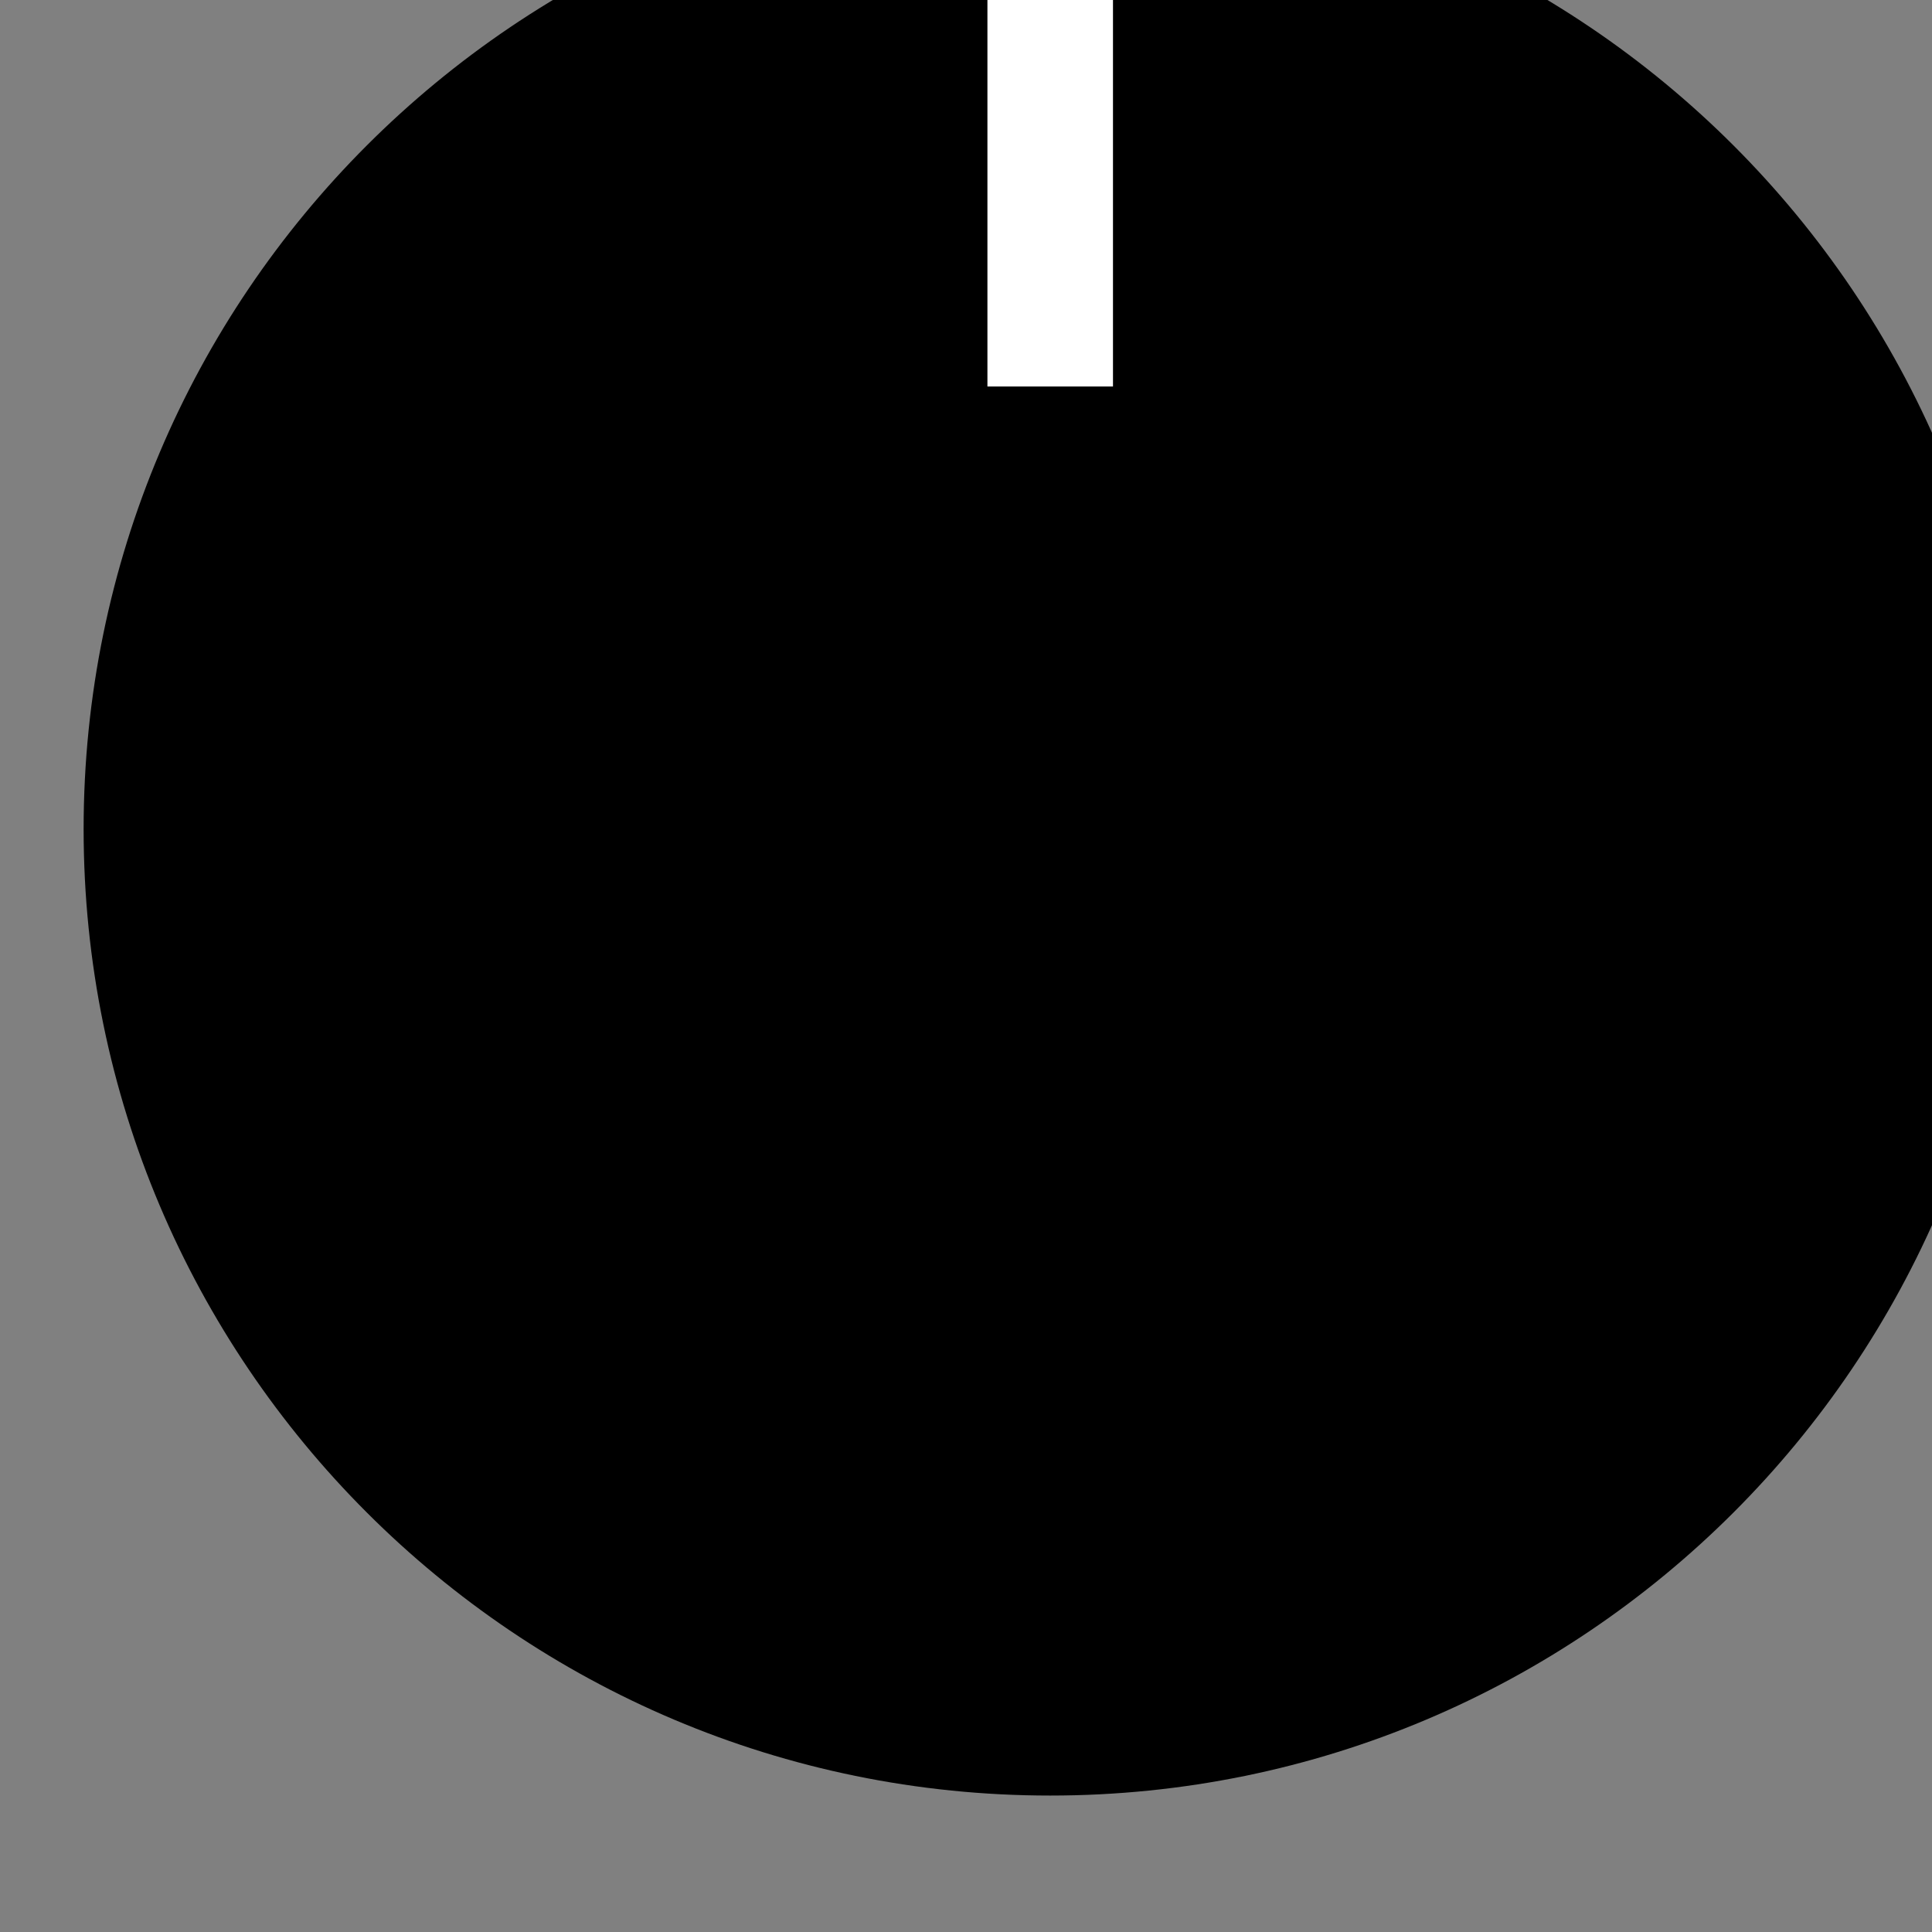 <?xml version="1.0" encoding="UTF-8" standalone="no"?>
<!-- Created with Inkscape (http://www.inkscape.org/) -->

<svg
   xmlns:dc="http://purl.org/dc/elements/1.1/"
   xmlns:cc="http://creativecommons.org/ns#"
   xmlns:rdf="http://www.w3.org/1999/02/22-rdf-syntax-ns#"
   xmlns:svg="http://www.w3.org/2000/svg"
   xmlns="http://www.w3.org/2000/svg"
   xmlns:sodipodi="http://sodipodi.sourceforge.net/DTD/sodipodi-0.dtd"
   xmlns:inkscape="http://www.inkscape.org/namespaces/inkscape"
   width="4.498mm"
   height="4.498mm"
   viewBox="0 0 4.498 4.498"
   version="1.1"
   id="svg16908"
   inkscape:version="0.92.1 r"
   sodipodi:docname="Trimpot.svg">
  <rect x="0" y="0" width="4.498" height="4.498" fill="#808080" stroke="none"/>
  <defs
     id="defs16902">
    <clipPath
       clipPathUnits="userSpaceOnUse"
       id="clipPath6367">
      <path
         d="M 0,3193 H 2089 V 0 H 0 Z"
         id="path6365"
         inkscape:connector-curvature="0" />
    </clipPath>
  </defs>
  <sodipodi:namedview
     id="base"
     pagecolor="#ffffff"
     bordercolor="#666666"
     borderopacity="1.0"
     inkscape:pageopacity="0.0"
     inkscape:pageshadow="2"
     inkscape:zoom="3.959798"
     inkscape:cx="-1.9345988"
     inkscape:cy="25.730429"
     inkscape:document-units="mm"
     inkscape:current-layer="layer1"
     showgrid="false"
     fit-margin-top="0"
     fit-margin-left="0"
     fit-margin-right="0"
     fit-margin-bottom="0"
     inkscape:window-width="1600"
     inkscape:window-height="882"
     inkscape:window-x="0"
     inkscape:window-y="18"
     inkscape:window-maximized="0" />
  <g
     inkscape:label="Layer 1"
     inkscape:groupmode="layer"
     id="layer1"
     transform="translate(-229.881,-132.551)">
    <g
       id="g2143"
       transform="matrix(0.252,0,0,-0.252,-113.391,696.476)"
       style="stroke-width:1.401">
      <g
         transform="translate(1362.963,2230.138)"
         id="g4527"
         style="stroke-width:1.401">
        <path
           inkscape:connector-curvature="0"
           id="path4529"
           style="fill:#000000;fill-opacity:1;fill-rule:nonzero;stroke:none;stroke-width:1.401"
           d="m 0,0 c 0,-4.931 3.999,-8.929 8.93,-8.929 4.93,0 8.929,3.998 8.929,8.929 0,4.933 -3.999,8.931 -8.929,8.931 C 3.999,8.931 0,4.933 0,0" />
      </g>
      <g
         transform="translate(1372.473,2239.039)"
         id="g4531"
         style="stroke-width:1.401">
        <path
           inkscape:connector-curvature="0"
           id="path4533"
           style="fill:#ffffff;fill-opacity:1;fill-rule:nonzero;stroke:none;stroke-width:1.401"
           d="M 0,0 C -0.192,0.013 -0.384,0.029 -0.579,0.029 -0.775,0.029 -0.967,0.013 -1.16,0 V -4.812 H 0 Z" />
      </g>
    </g>
  </g>
</svg>
